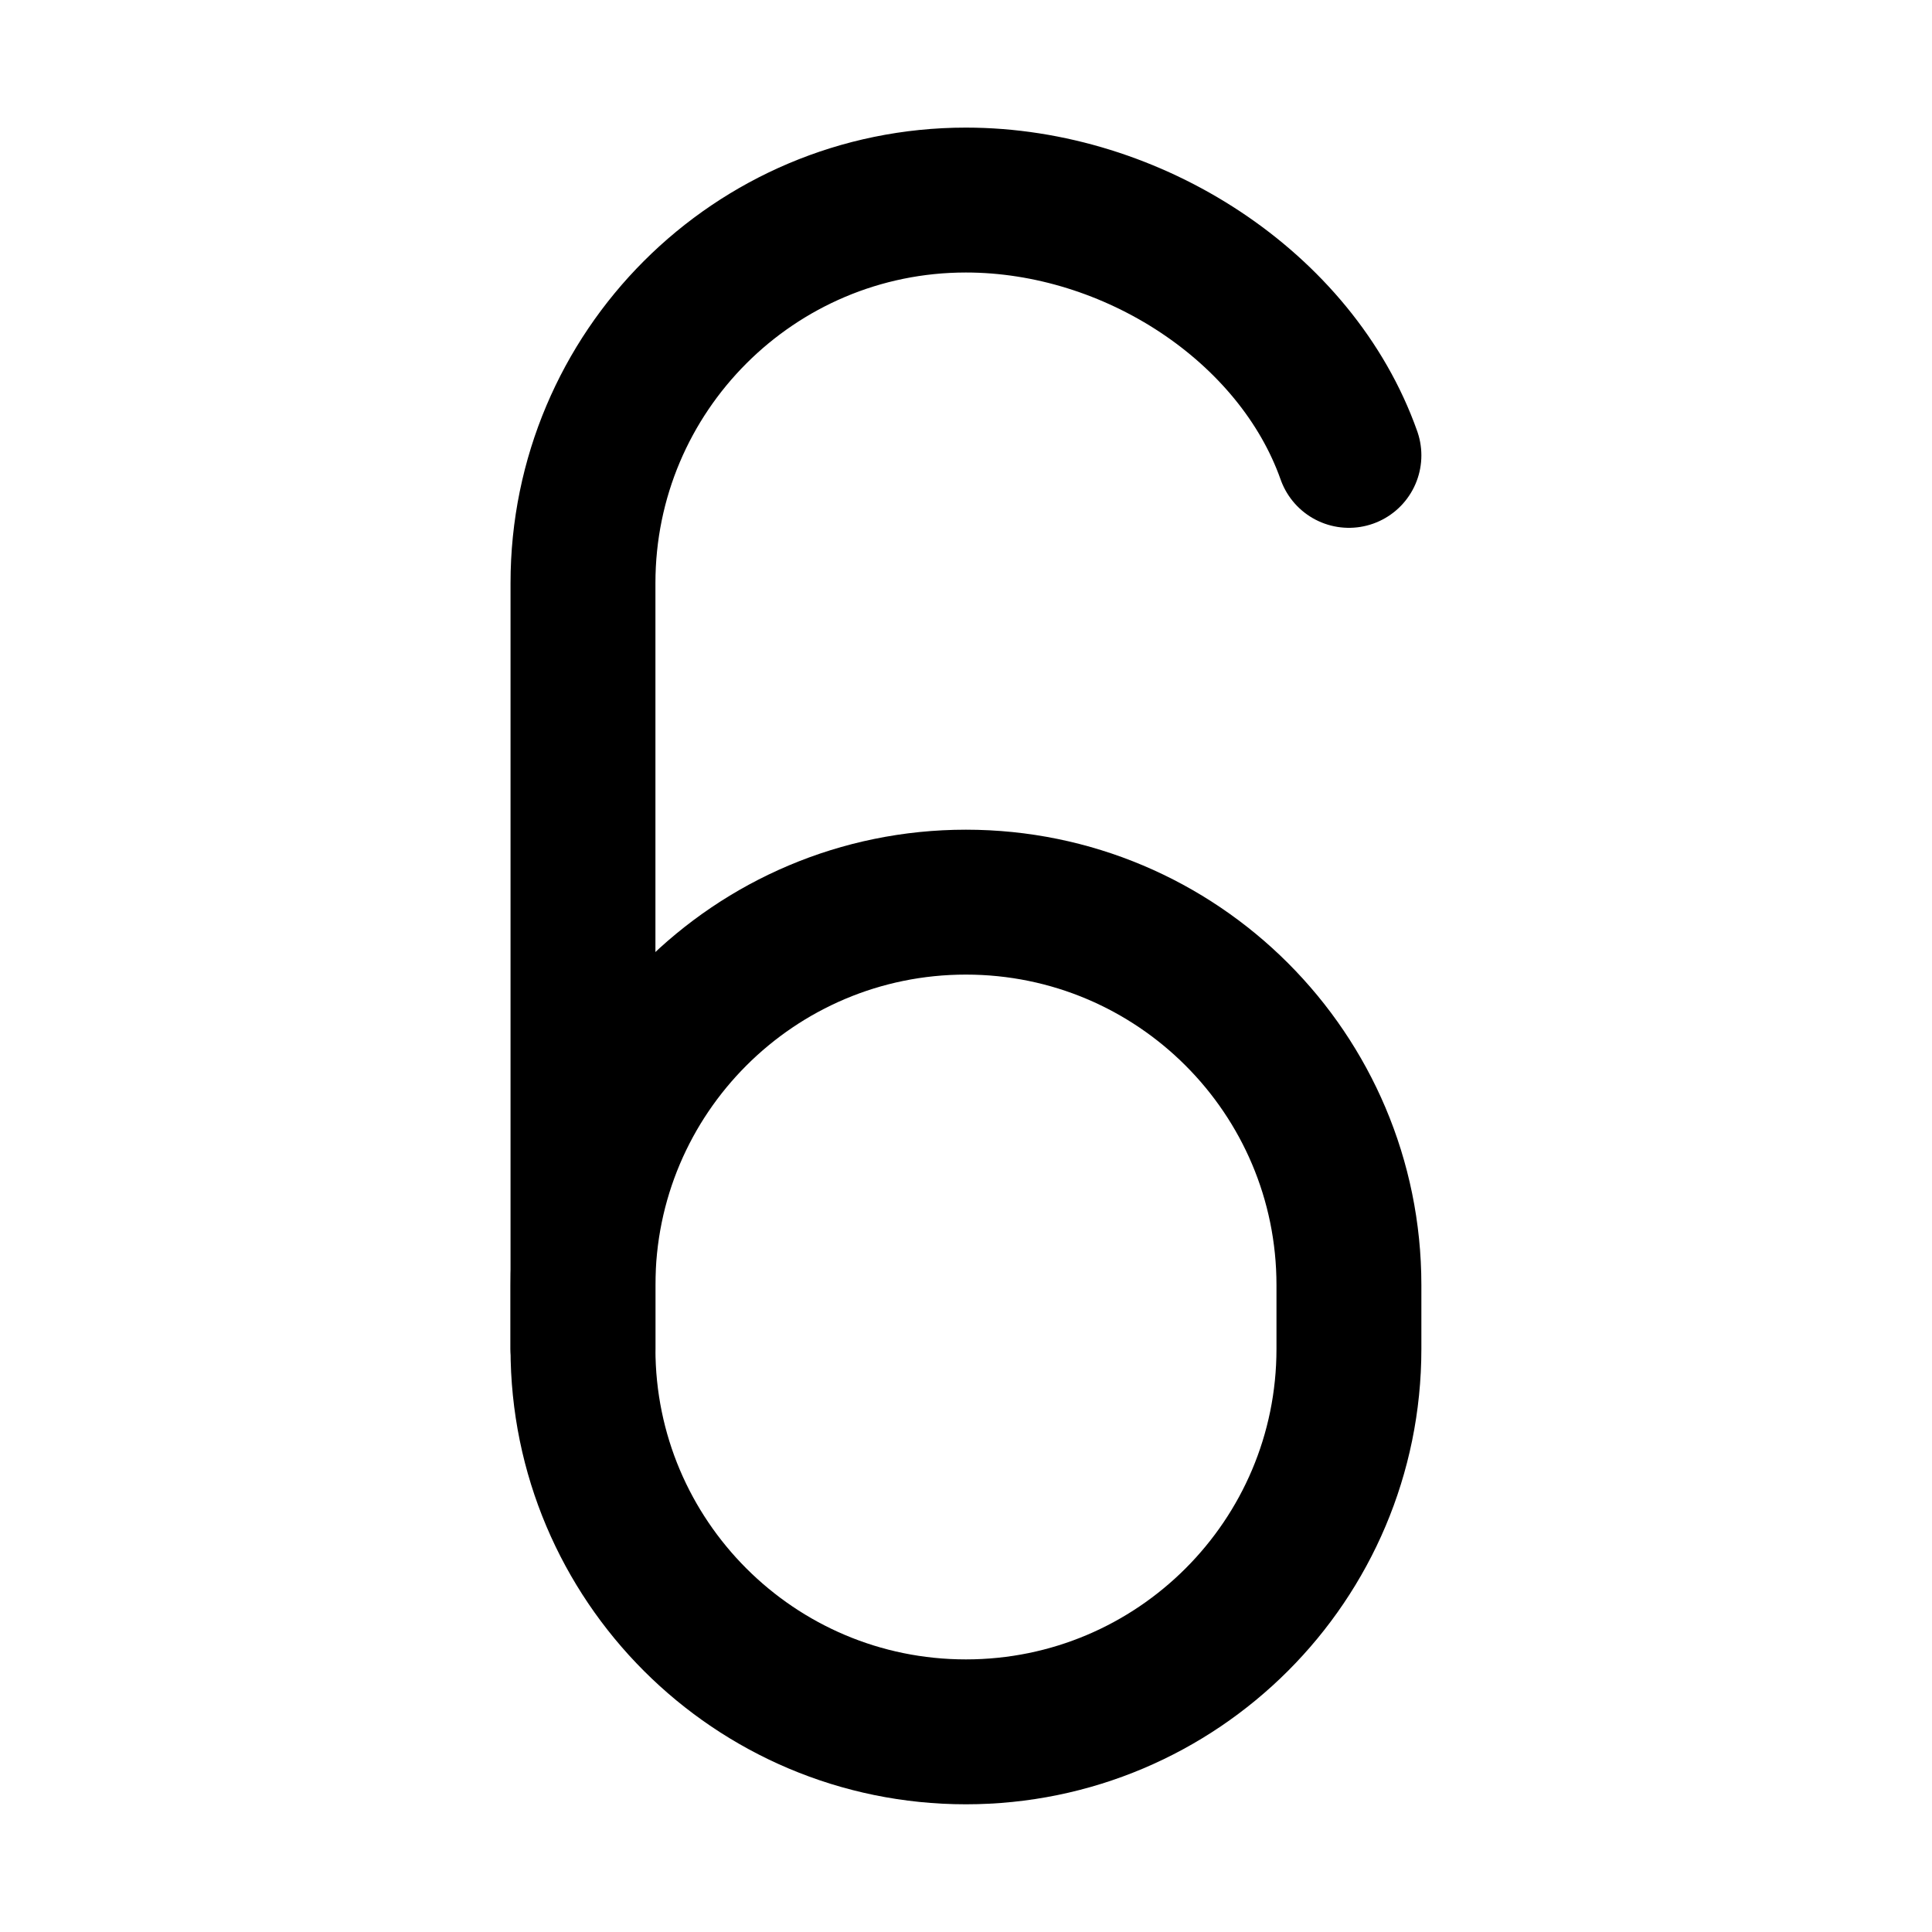 <svg width="20" height="20" viewBox="0 0 20 20" fill="none" xmlns="http://www.w3.org/2000/svg">
<g id="number-six-35">
<g id="number-six--number-six-mathematics-equation-text">
<path id="Vector 2" d="M6.035 13.303V13.964C6.035 16.153 7.81 17.928 9.999 17.928C12.189 17.928 13.964 16.153 13.964 13.964V13.303C13.964 11.114 12.189 9.339 9.999 9.339C7.81 9.339 6.035 11.114 6.035 13.303Z" stroke="black" stroke-width="1.5" stroke-linecap="round" stroke-linejoin="round"/>
<path id="Vector 3" d="M6.035 13.964V6.036C6.035 3.846 7.81 2.071 9.999 2.071C11.726 2.071 13.419 3.174 13.964 4.714" stroke="black" stroke-width="1.5" stroke-linecap="round" stroke-linejoin="round"/>
</g>
</g>
</svg>
